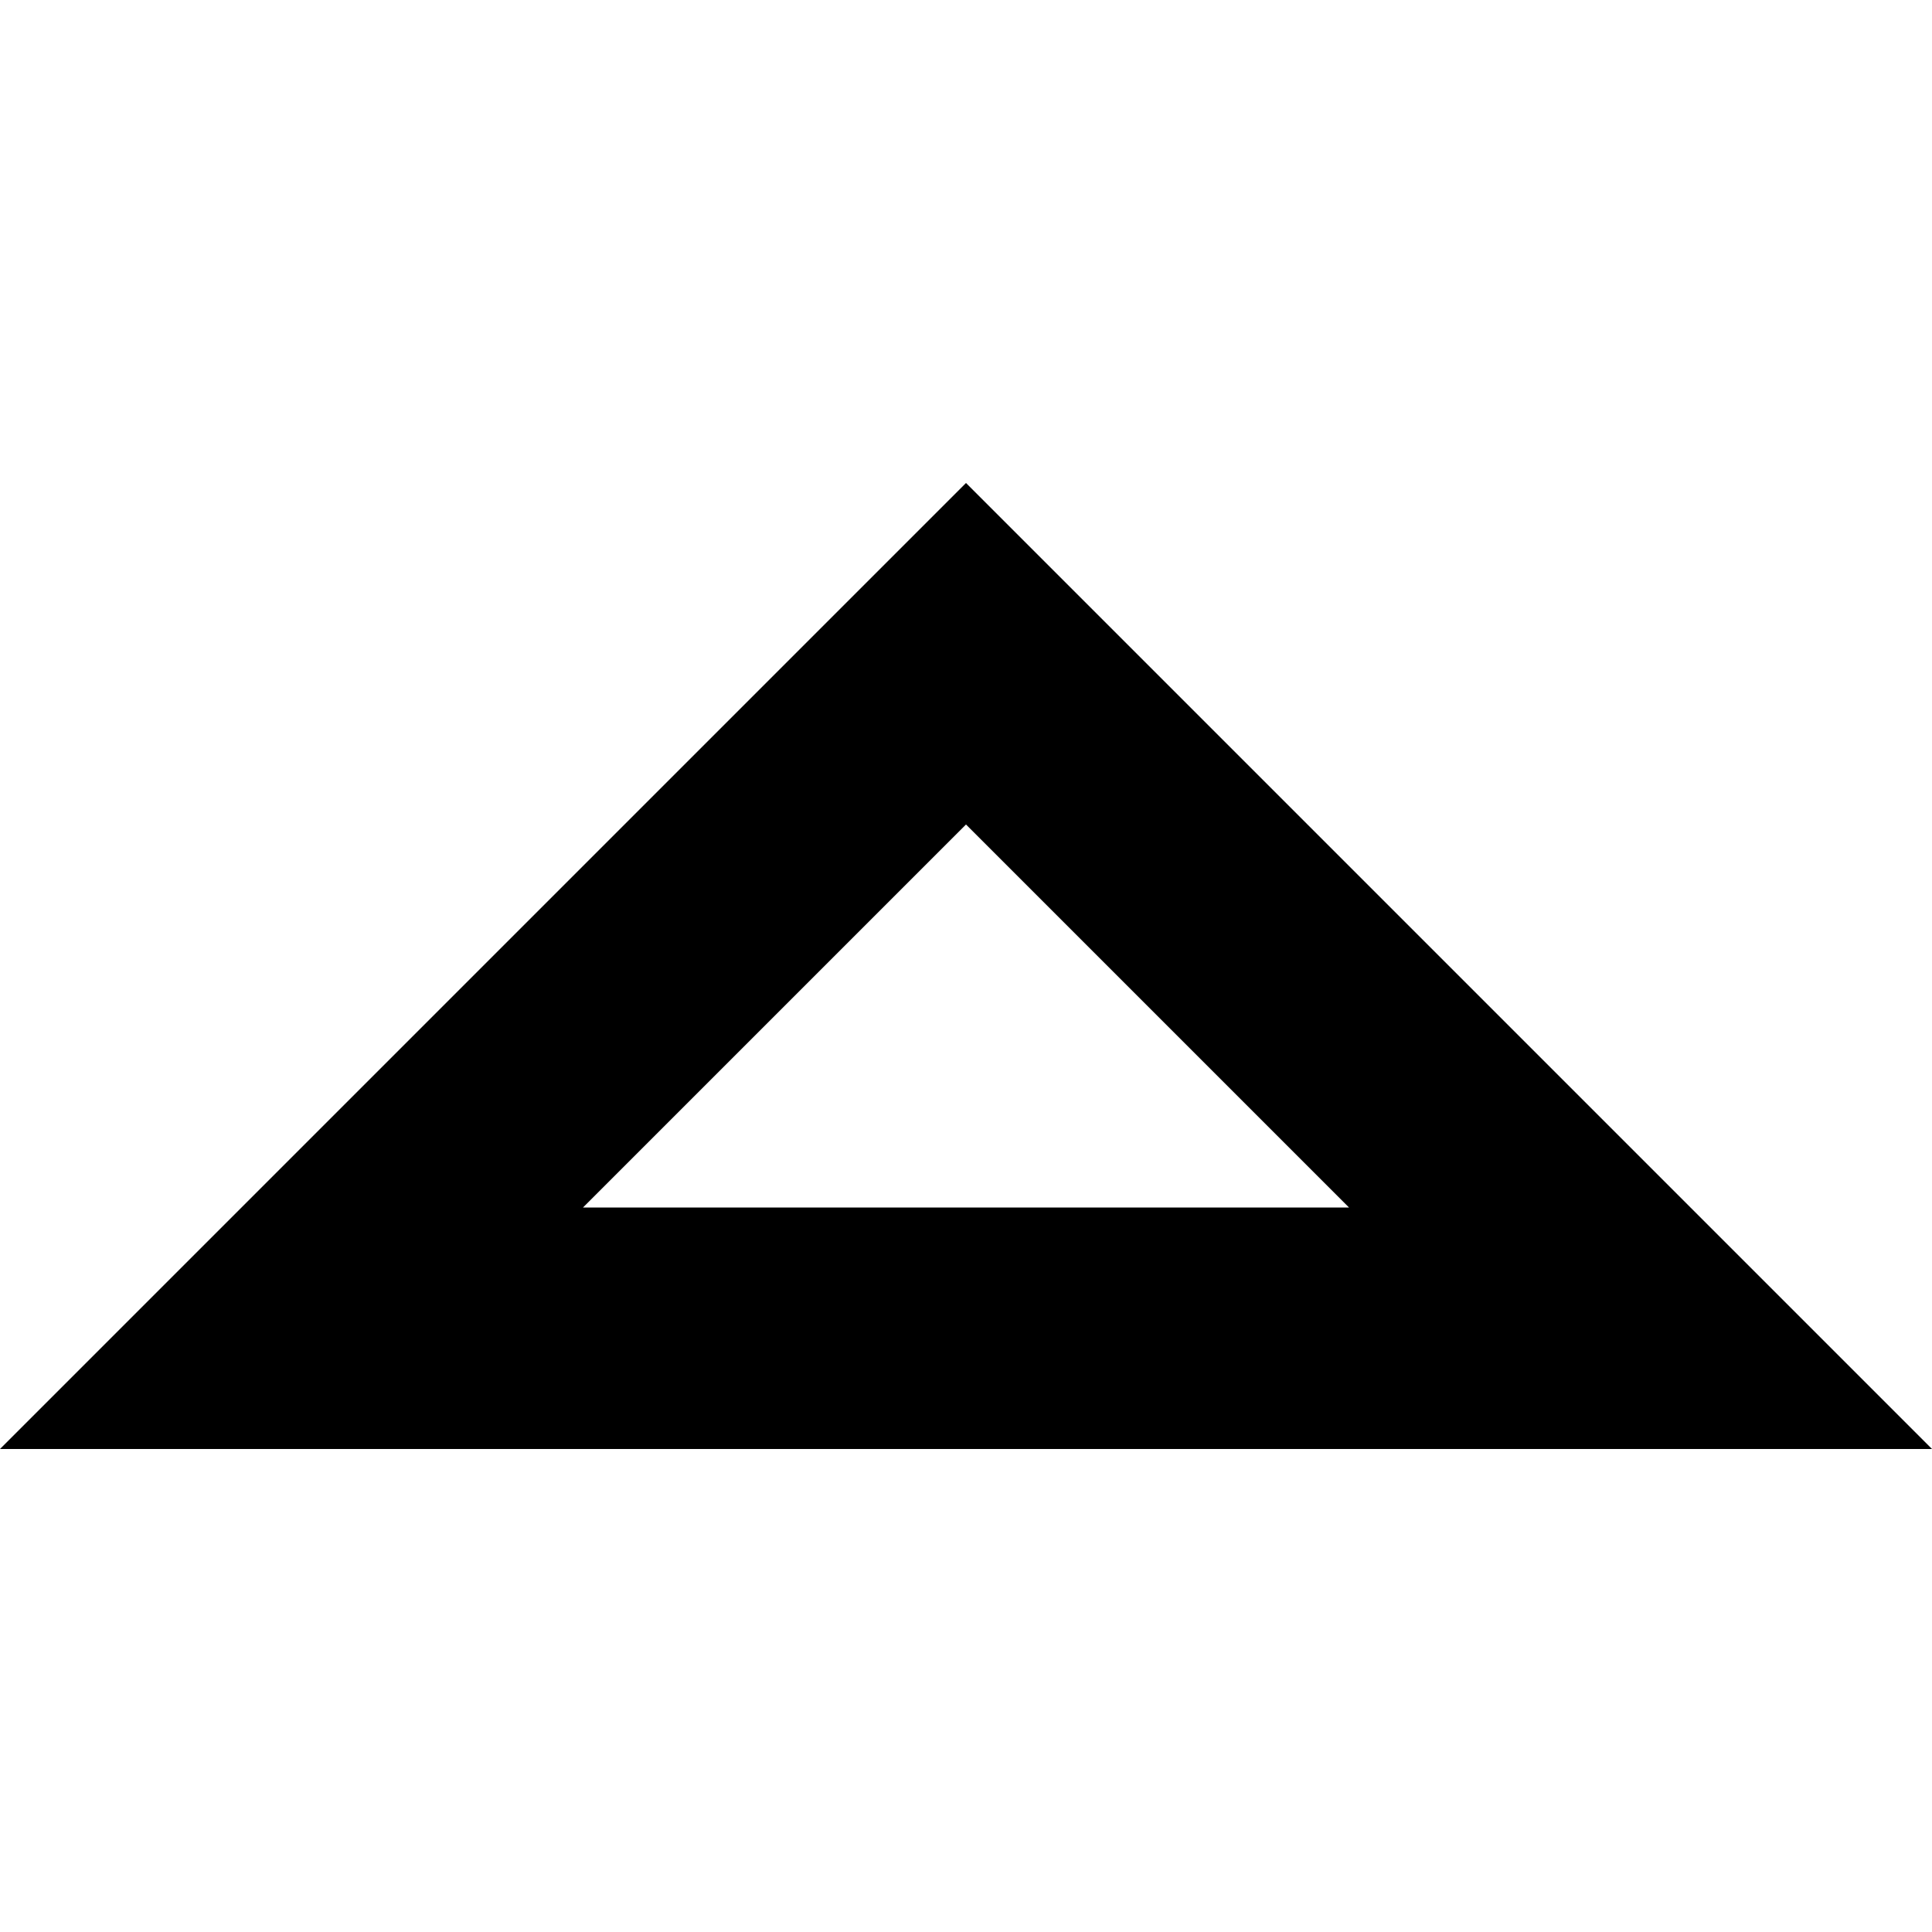 <!-- Generated by IcoMoon.io -->
<svg version="1.1" xmlns="http://www.w3.org/2000/svg" width="32" height="32" viewBox="0 0 32 32">
<title>uniEDD7</title>
<path d="M16 8l16 16h-32zM16 13.656l-6.344 6.344h12.688z"></path>
</svg>
